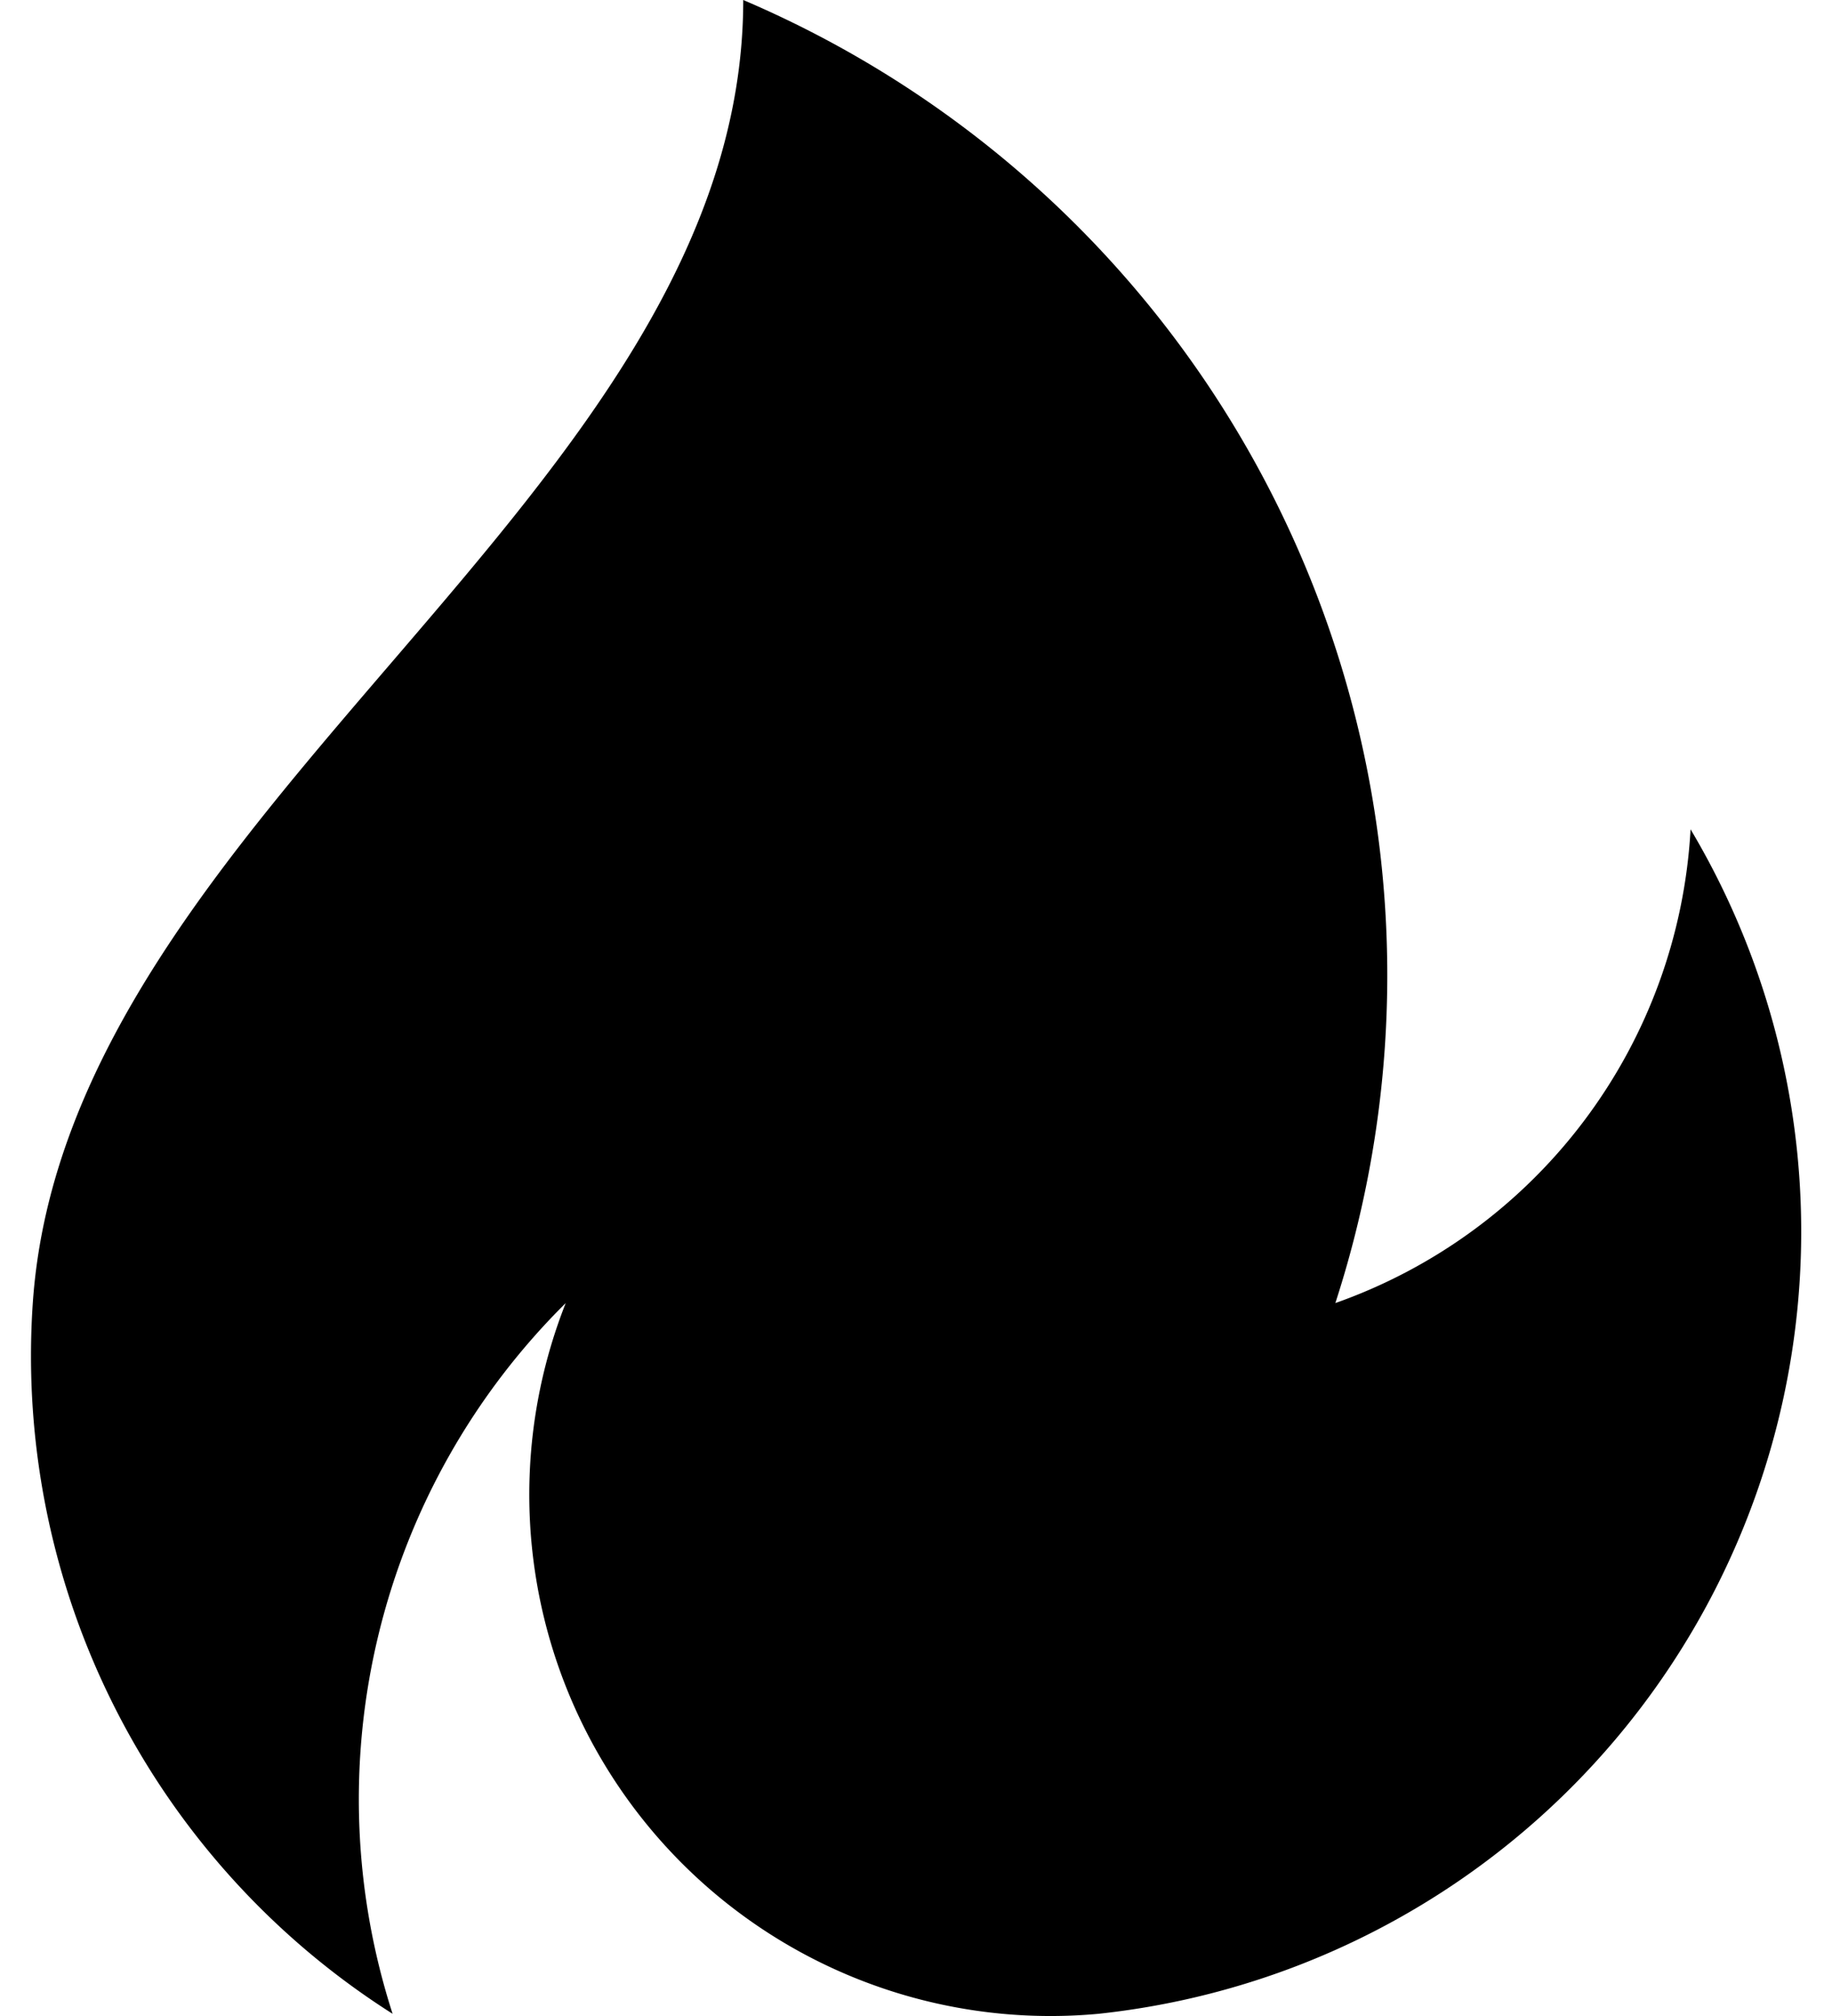<svg xmlns="http://www.w3.org/2000/svg" width="10" height="11" viewBox="245 244.5 10 11"><path d="M247.143 255.488a3.81 3.81 0 0 1 .945-3.878 2.845 2.845 0 0 0 2.908 3.878 4.292 4.292 0 0 0 3.232-6.463 2.912 2.912 0 0 1-1.939 2.585 5.785 5.785 0 0 0-3.232-7.11c0 2.699-3.694 4.416-3.878 7.11a4.25 4.25 0 0 0 1.964 3.878z"/></svg>